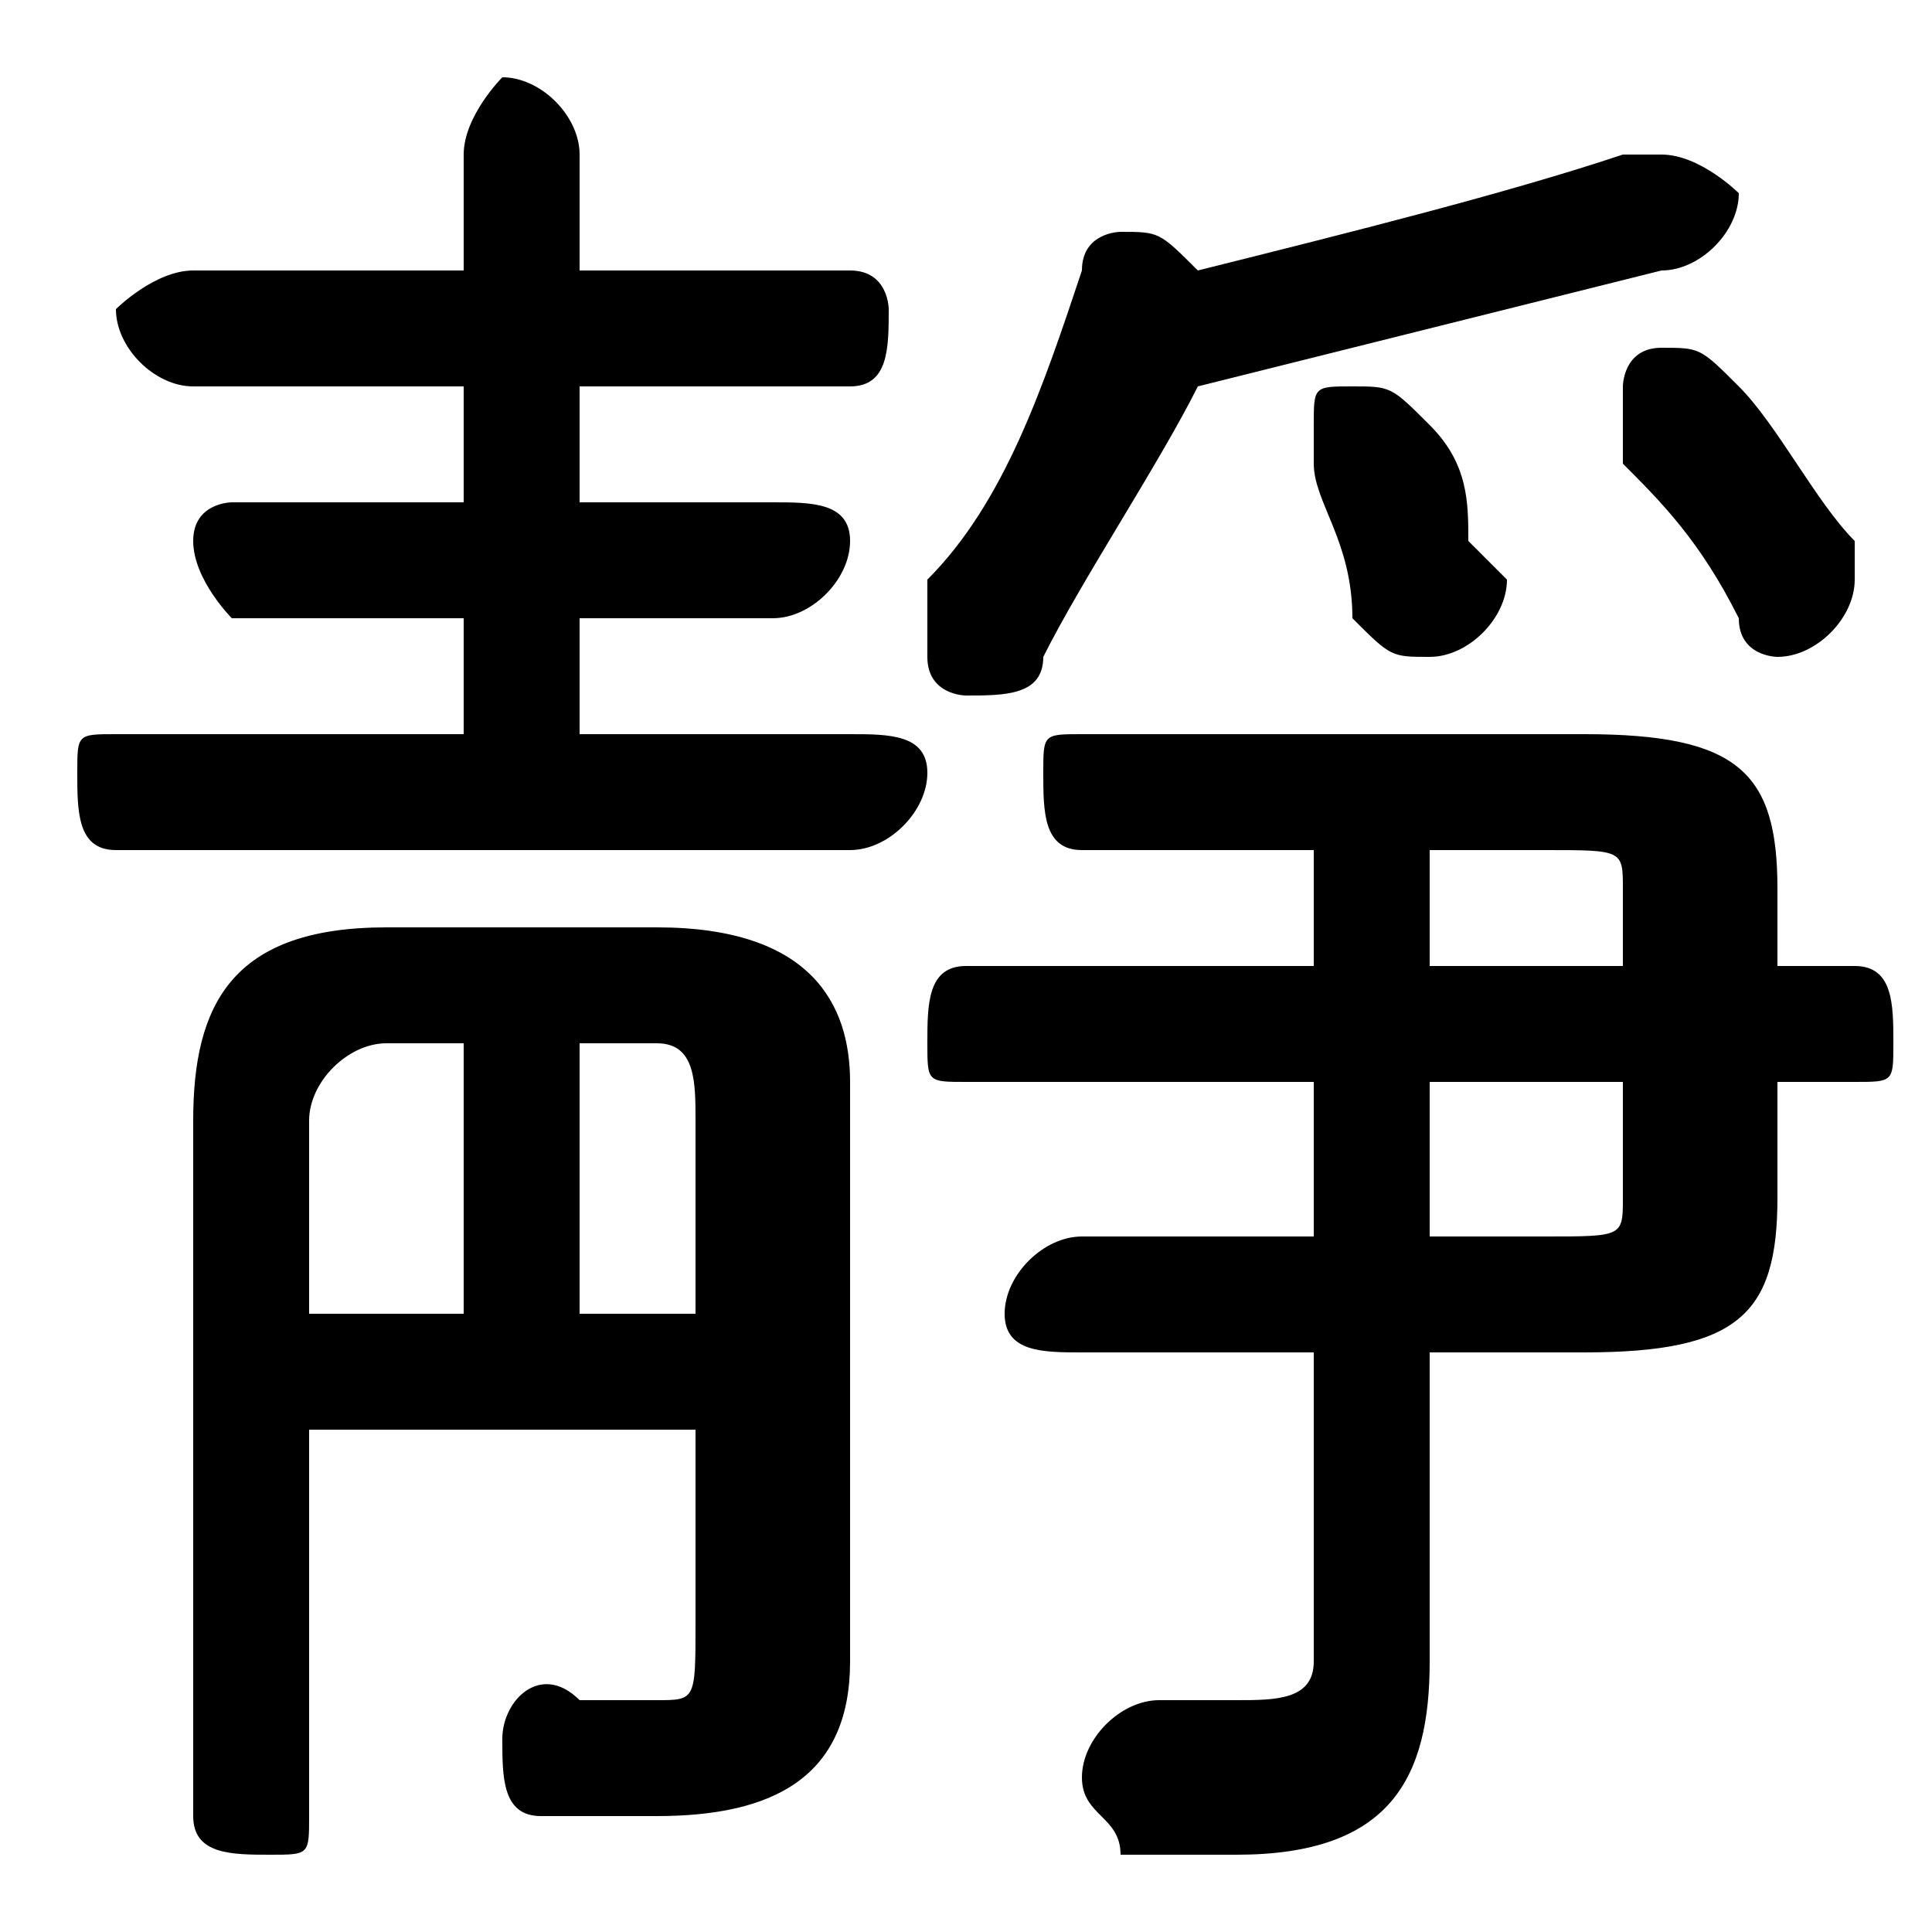 <svg xmlns="http://www.w3.org/2000/svg" viewBox="0 -44.0 50.0 50.0">
    <rect x="0" y="-44.0" width="50.0" height="50.0" fill="#808080" stroke="none"/>
    <g transform="scale(1, -1)">
        <!-- ボディの枠 -->
        <rect x="0" y="-6.0" width="50.0" height="50.0"
            stroke="white" fill="white"/>
        <!-- グリフ座標系の原点 -->
        <circle cx="0" cy="0" r="5" fill="white"/>
        <!-- グリフのアウトライン -->
        <g style="fill:black;stroke:#000000;stroke-width:0;stroke-linecap:round;stroke-linejoin:round;">
        <path d="M 34.0 12.0 L 28.0 12.0 C 27.0 12.0 26.0 11.0 26.0 10.0 C 26.0 9.0 27.0 9.0 28.0 9.0 L 34.0 9.0 L 34.0 1.0 C 34.0 0.0 33.0 -0.0 32.0 -0.0 C 31.0 -0.0 31.0 -0.0 30.0 -0.0 C 29.0 0.0 28.0 -1.0 28.0 -2.0 C 28.0 -3.0 29.0 -3.0 29.0 -4.0 C 30.0 -4.0 31.0 -4.0 32.0 -4.0 C 36.0 -4.0 37.0 -2.0 37.0 1.0 L 37.0 9.0 L 41.0 9.0 C 45.0 9.0 46.0 10.0 46.0 13.0 L 46.0 16.0 L 48.0 16.0 C 49.0 16.0 49.0 16.0 49.0 17.0 C 49.0 18.0 49.0 19.0 48.0 19.0 L 46.0 19.0 L 46.0 21.0 C 46.0 24.0 45.0 25.0 41.0 25.0 L 28.0 25.0 C 27.0 25.0 27.0 25.0 27.0 24.0 C 27.0 23.0 27.0 22.0 28.0 22.0 L 34.0 22.0 L 34.0 19.0 L 25.0 19.0 C 24.0 19.0 24.0 18.0 24.0 17.0 C 24.0 16.0 24.0 16.0 25.0 16.0 L 34.0 16.0 Z M 37.0 12.0 L 37.0 16.0 L 42.0 16.0 L 42.0 13.0 C 42.0 12.0 42.0 12.0 40.0 12.0 Z M 42.0 19.0 L 37.0 19.0 L 37.0 22.0 L 40.0 22.0 C 42.0 22.0 42.0 22.0 42.0 21.0 Z M 8.0 7.0 L 18.0 7.0 L 18.0 2.0 C 18.0 0.0 18.0 0.0 17.0 0.0 C 16.0 0.0 16.0 0.0 15.0 0.0 C 14.0 1.0 13.0 -0.0 13.0 -1.0 C 13.0 -2.0 13.0 -3.0 14.0 -3.0 C 15.0 -3.0 16.0 -3.0 17.0 -3.0 C 20.0 -3.0 22.0 -2.0 22.0 1.0 L 22.0 16.0 C 22.0 18.0 21.0 20.0 17.0 20.0 L 10.0 20.0 C 6.0 20.0 5.0 18.0 5.0 15.0 L 5.0 -3.0 C 5.0 -4.0 6.0 -4.0 7.0 -4.0 C 8.0 -4.0 8.0 -4.0 8.0 -3.0 Z M 8.0 10.0 L 8.0 15.0 C 8.0 16.0 9.0 17.0 10.0 17.0 L 12.0 17.0 L 12.0 10.0 Z M 18.0 10.0 L 15.0 10.0 L 15.0 17.0 L 17.0 17.0 C 18.0 17.0 18.0 16.0 18.0 15.0 Z M 31.0 34.0 C 35.0 35.0 39.0 36.0 43.0 37.0 C 44.0 37.0 45.0 38.0 45.0 39.0 C 45.0 39.0 44.0 40.0 43.0 40.0 C 43.0 40.0 42.0 40.0 42.0 40.0 C 39.0 39.0 35.0 38.0 31.0 37.0 C 30.0 38.0 30.0 38.0 29.0 38.0 C 29.0 38.0 28.0 38.0 28.0 37.0 C 27.0 34.0 26.0 31.0 24.0 29.0 C 24.0 28.0 24.0 28.0 24.0 27.0 C 24.0 26.0 25.0 26.0 25.0 26.0 C 26.0 26.0 27.0 26.0 27.0 27.0 C 28.0 29.0 30.0 32.0 31.0 34.0 Z M 12.0 28.0 L 12.0 25.0 L 3.0 25.0 C 2.0 25.0 2.0 25.0 2.0 24.0 C 2.0 23.0 2.0 22.0 3.0 22.0 L 22.0 22.0 C 23.0 22.0 24.0 23.0 24.0 24.0 C 24.0 25.0 23.0 25.0 22.0 25.0 L 15.0 25.0 L 15.0 28.0 L 20.0 28.0 C 21.0 28.0 22.0 29.0 22.0 30.0 C 22.0 31.0 21.0 31.0 20.0 31.0 L 15.0 31.0 L 15.0 34.0 L 22.0 34.0 C 23.0 34.0 23.0 35.0 23.0 36.0 C 23.0 36.0 23.0 37.0 22.0 37.0 L 15.0 37.0 L 15.0 40.0 C 15.0 41.0 14.0 42.0 13.0 42.0 C 13.0 42.0 12.0 41.0 12.0 40.0 L 12.0 37.0 L 5.0 37.0 C 4.0 37.0 3.0 36.0 3.0 36.0 C 3.0 35.0 4.0 34.0 5.0 34.0 L 12.0 34.0 L 12.0 31.0 L 6.0 31.0 C 6.0 31.0 5.0 31.0 5.0 30.0 C 5.0 29.0 6.0 28.0 6.0 28.0 Z M 42.0 32.0 C 43.0 31.0 44.0 30.0 45.0 28.0 C 45.0 27.0 46.0 27.0 46.0 27.0 C 47.0 27.0 48.0 28.0 48.0 29.0 C 48.0 29.0 48.0 30.0 48.0 30.0 C 47.0 31.0 46.0 33.0 45.0 34.0 C 44.0 35.0 44.0 35.0 43.0 35.0 C 42.0 35.0 42.0 34.0 42.0 34.0 C 42.0 33.0 42.0 33.0 42.0 32.0 Z M 34.0 32.0 C 34.0 31.0 35.0 30.0 35.0 28.0 C 36.0 27.0 36.0 27.0 37.0 27.0 C 38.0 27.0 39.0 28.0 39.0 29.0 C 39.0 29.0 39.0 29.0 38.0 30.0 C 38.0 31.0 38.0 32.0 37.0 33.0 C 36.0 34.0 36.0 34.0 35.0 34.0 C 34.0 34.0 34.0 34.0 34.0 33.0 C 34.0 33.0 34.0 32.0 34.0 32.0 Z"/>
    </g>
    </g>
</svg>
